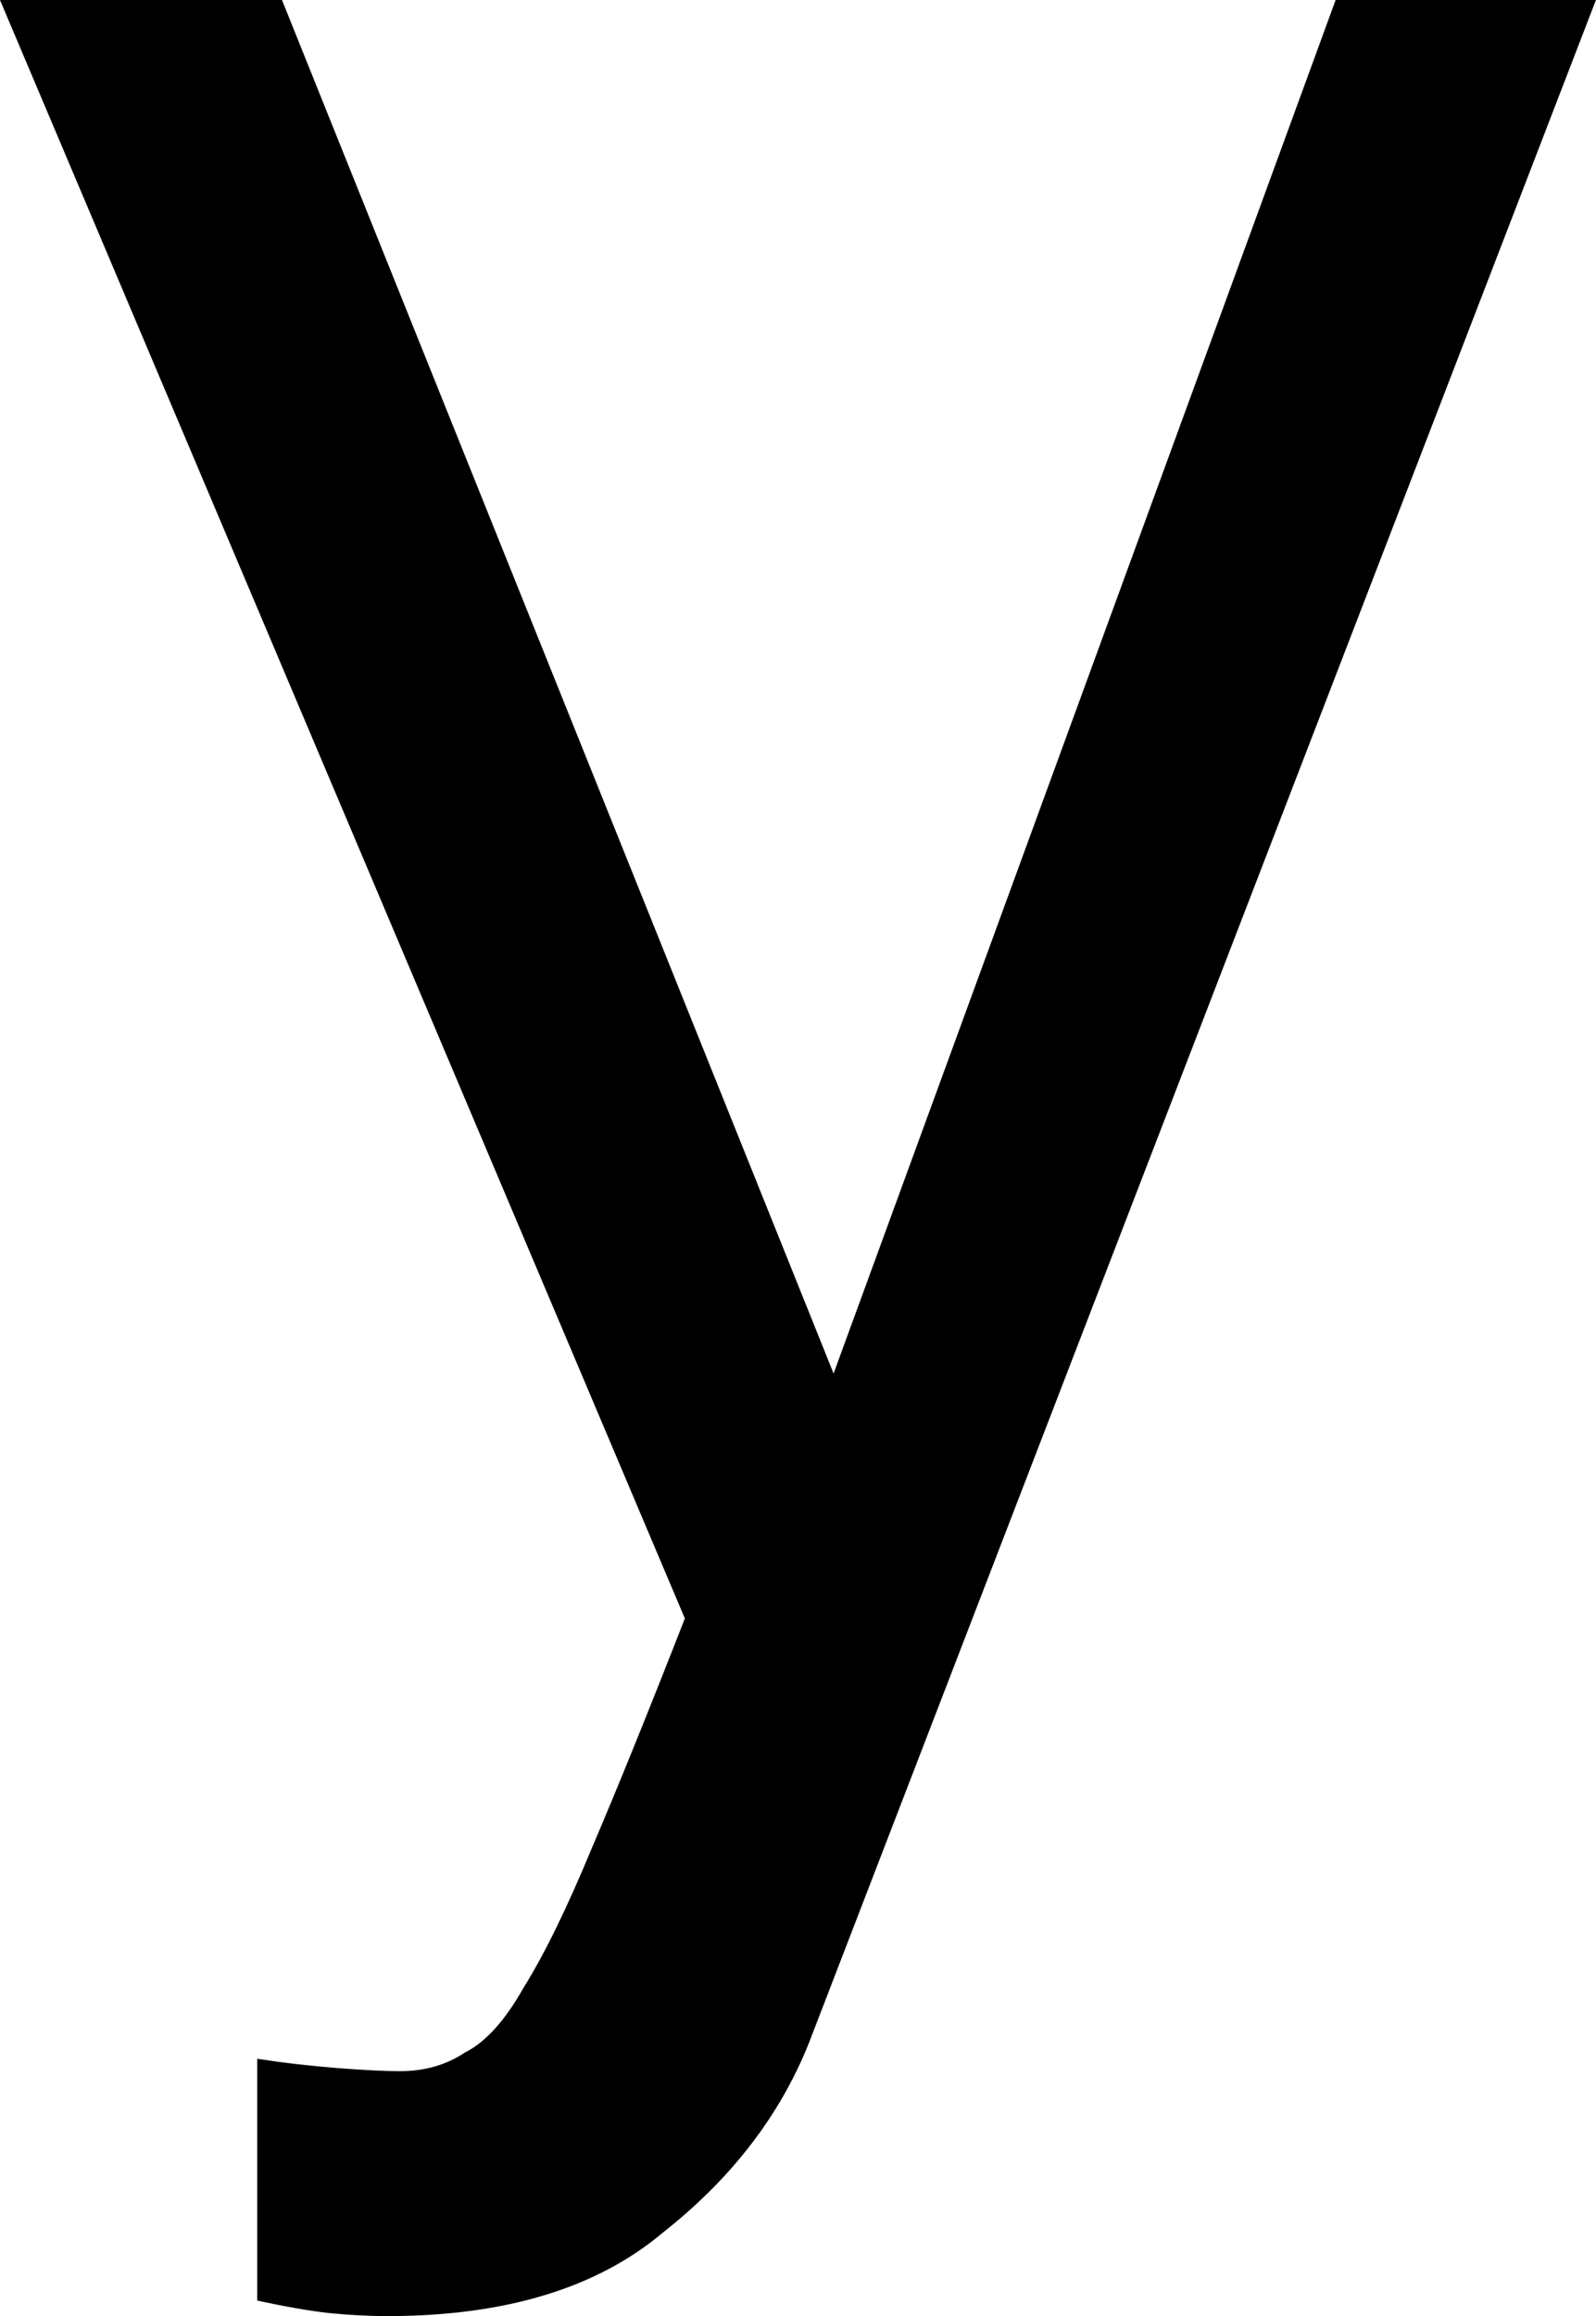 <svg:svg xmlns:dc="http://purl.org/dc/elements/1.1/" xmlns:cc="http://creativecommons.org/ns#" xmlns:rdf="http://www.w3.org/1999/02/22-rdf-syntax-ns#" xmlns:svg="http://www.w3.org/2000/svg" xmlns="http://www.w3.org/2000/svg" xmlns:sodipodi="http://sodipodi.sourceforge.net/DTD/sodipodi-0.dtd" xmlns:inkscape="http://www.inkscape.org/namespaces/inkscape" width="63.433" height="92.008" viewBox="207.964 160.481 63.433 92.008" id="svg2" version="1.1" inkscape:version="0.91 r13725" sodipodi:docname="y.svg" xml:space="preserve">
  <defs id="defs4"/>
  <g>
    <sodipodi:namedview id="base" pagecolor="#ffffff" bordercolor="#666666" borderopacity="1.0" inkscape:pageopacity="0.0" inkscape:pageshadow="2" inkscape:zoom="1.6537528" inkscape:cx="213.94182" inkscape:cy="204.74466" inkscape:document-units="px" inkscape:current-layer="layer1" showgrid="false" units="px" inkscape:window-width="1920" inkscape:window-height="1017" inkscape:window-x="-8" inkscape:window-y="-8" inkscape:window-maximized="1"/>
    <g inkscape:label="Layer 1" inkscape:groupmode="layer" id="layer1" transform="translate(0,-692.362)">
      <g style="font-style:normal;font-variant:normal;font-weight:500;font-stretch:normal;font-size:123.17px;line-height:125%;font-family:Raleway;-inkscape-font-specification:'Raleway, Medium';text-align:center;letter-spacing:0px;word-spacing:0px;writing-mode:lr-tb;text-anchor:middle;fill:#000000;fill-opacity:1;stroke:none;stroke-width:1px;stroke-linecap:butt;stroke-linejoin:miter;stroke-opacity:1" id="text4136">
        <path d="m 218.187,934.628 q 1.601,0.246 3.202,0.37 1.601,0.123 2.463,0.123 1.478,0 2.587,-0.739 1.232,-0.616 2.34,-2.587 1.232,-1.971 2.71,-5.543 1.478,-3.449 3.695,-9.115 l -27.221,-64.295 11.208,0 21.924,54.564 19.954,-54.564 10.346,0 -31.285,81.169 q -1.724,4.311 -5.789,7.513 -3.941,3.326 -10.962,3.326 -1.109,0 -2.34,-0.123 -1.109,-0.123 -2.833,-0.493 l 0,-9.607 z" style="" id="path4311"/>
      </g>
    </g>
  </g>
</svg:svg>